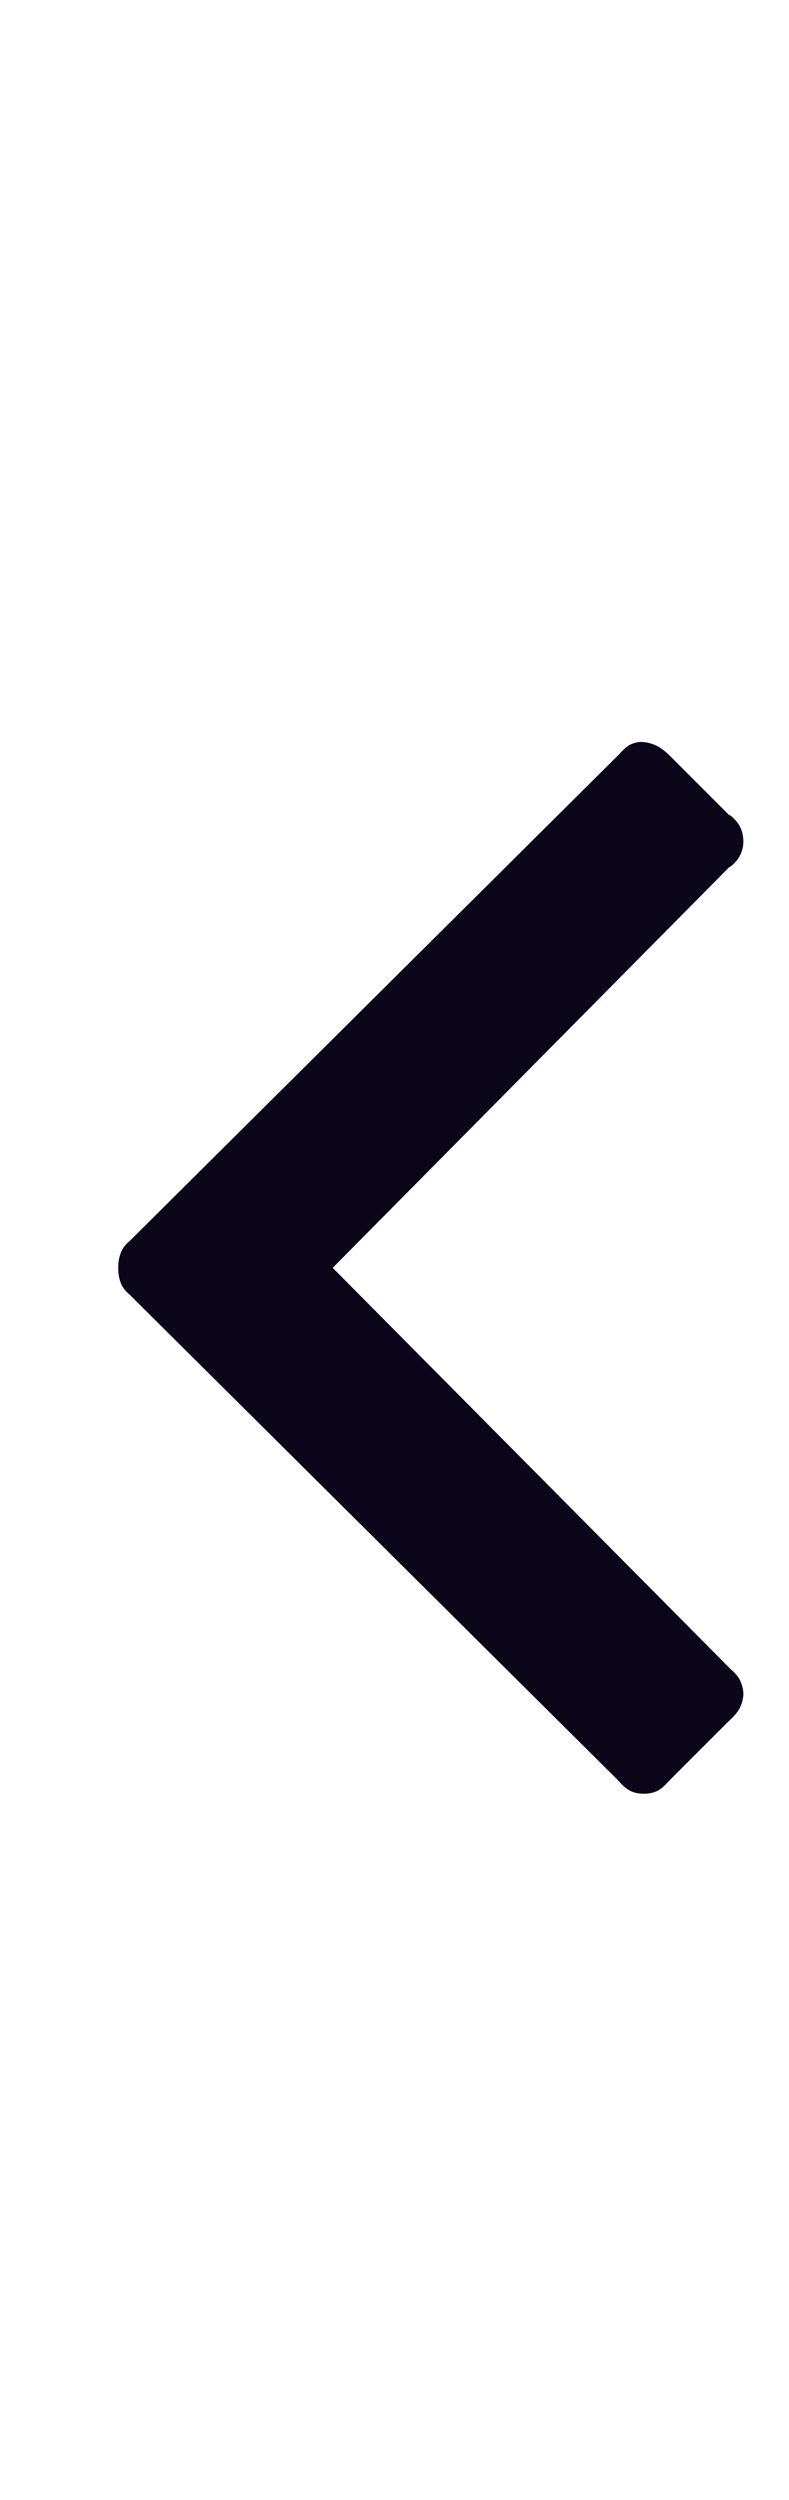 <svg width="6" height="19" viewBox="0 0 6 19" fill="none" xmlns="http://www.w3.org/2000/svg">
<g clip-path="url(#clip0_1_197)">
<path d="M4.708 5.733C4.745 5.691 4.776 5.665 4.802 5.655C4.828 5.645 4.851 5.639 4.872 5.639C4.909 5.639 4.945 5.647 4.982 5.663C5.018 5.678 5.057 5.707 5.099 5.749L5.544 6.194L5.559 6.201C5.596 6.233 5.62 6.264 5.633 6.295C5.646 6.326 5.653 6.36 5.653 6.397C5.653 6.428 5.646 6.459 5.633 6.49C5.62 6.521 5.596 6.553 5.559 6.584L5.544 6.592L2.53 9.636L5.559 12.689C5.596 12.72 5.62 12.751 5.633 12.783C5.646 12.814 5.653 12.845 5.653 12.876C5.653 12.902 5.646 12.932 5.633 12.966C5.62 13 5.588 13.04 5.536 13.087L5.091 13.532L5.083 13.54C5.052 13.576 5.022 13.601 4.993 13.614C4.965 13.627 4.932 13.633 4.896 13.633C4.859 13.633 4.827 13.627 4.798 13.614C4.77 13.601 4.74 13.576 4.708 13.54L4.701 13.532L0.985 9.839C0.953 9.813 0.931 9.783 0.918 9.75C0.905 9.716 0.899 9.678 0.899 9.636C0.899 9.595 0.905 9.557 0.918 9.523C0.931 9.489 0.953 9.459 0.985 9.433L4.708 5.733Z" fill="#0C061A"/>
</g>
<defs>
<clipPath id="clip0_1_197">
<rect width="5.09" height="18" fill="white" transform="matrix(1 0 0 -1 0.899 18.636)"/>
</clipPath>
</defs>
</svg>
